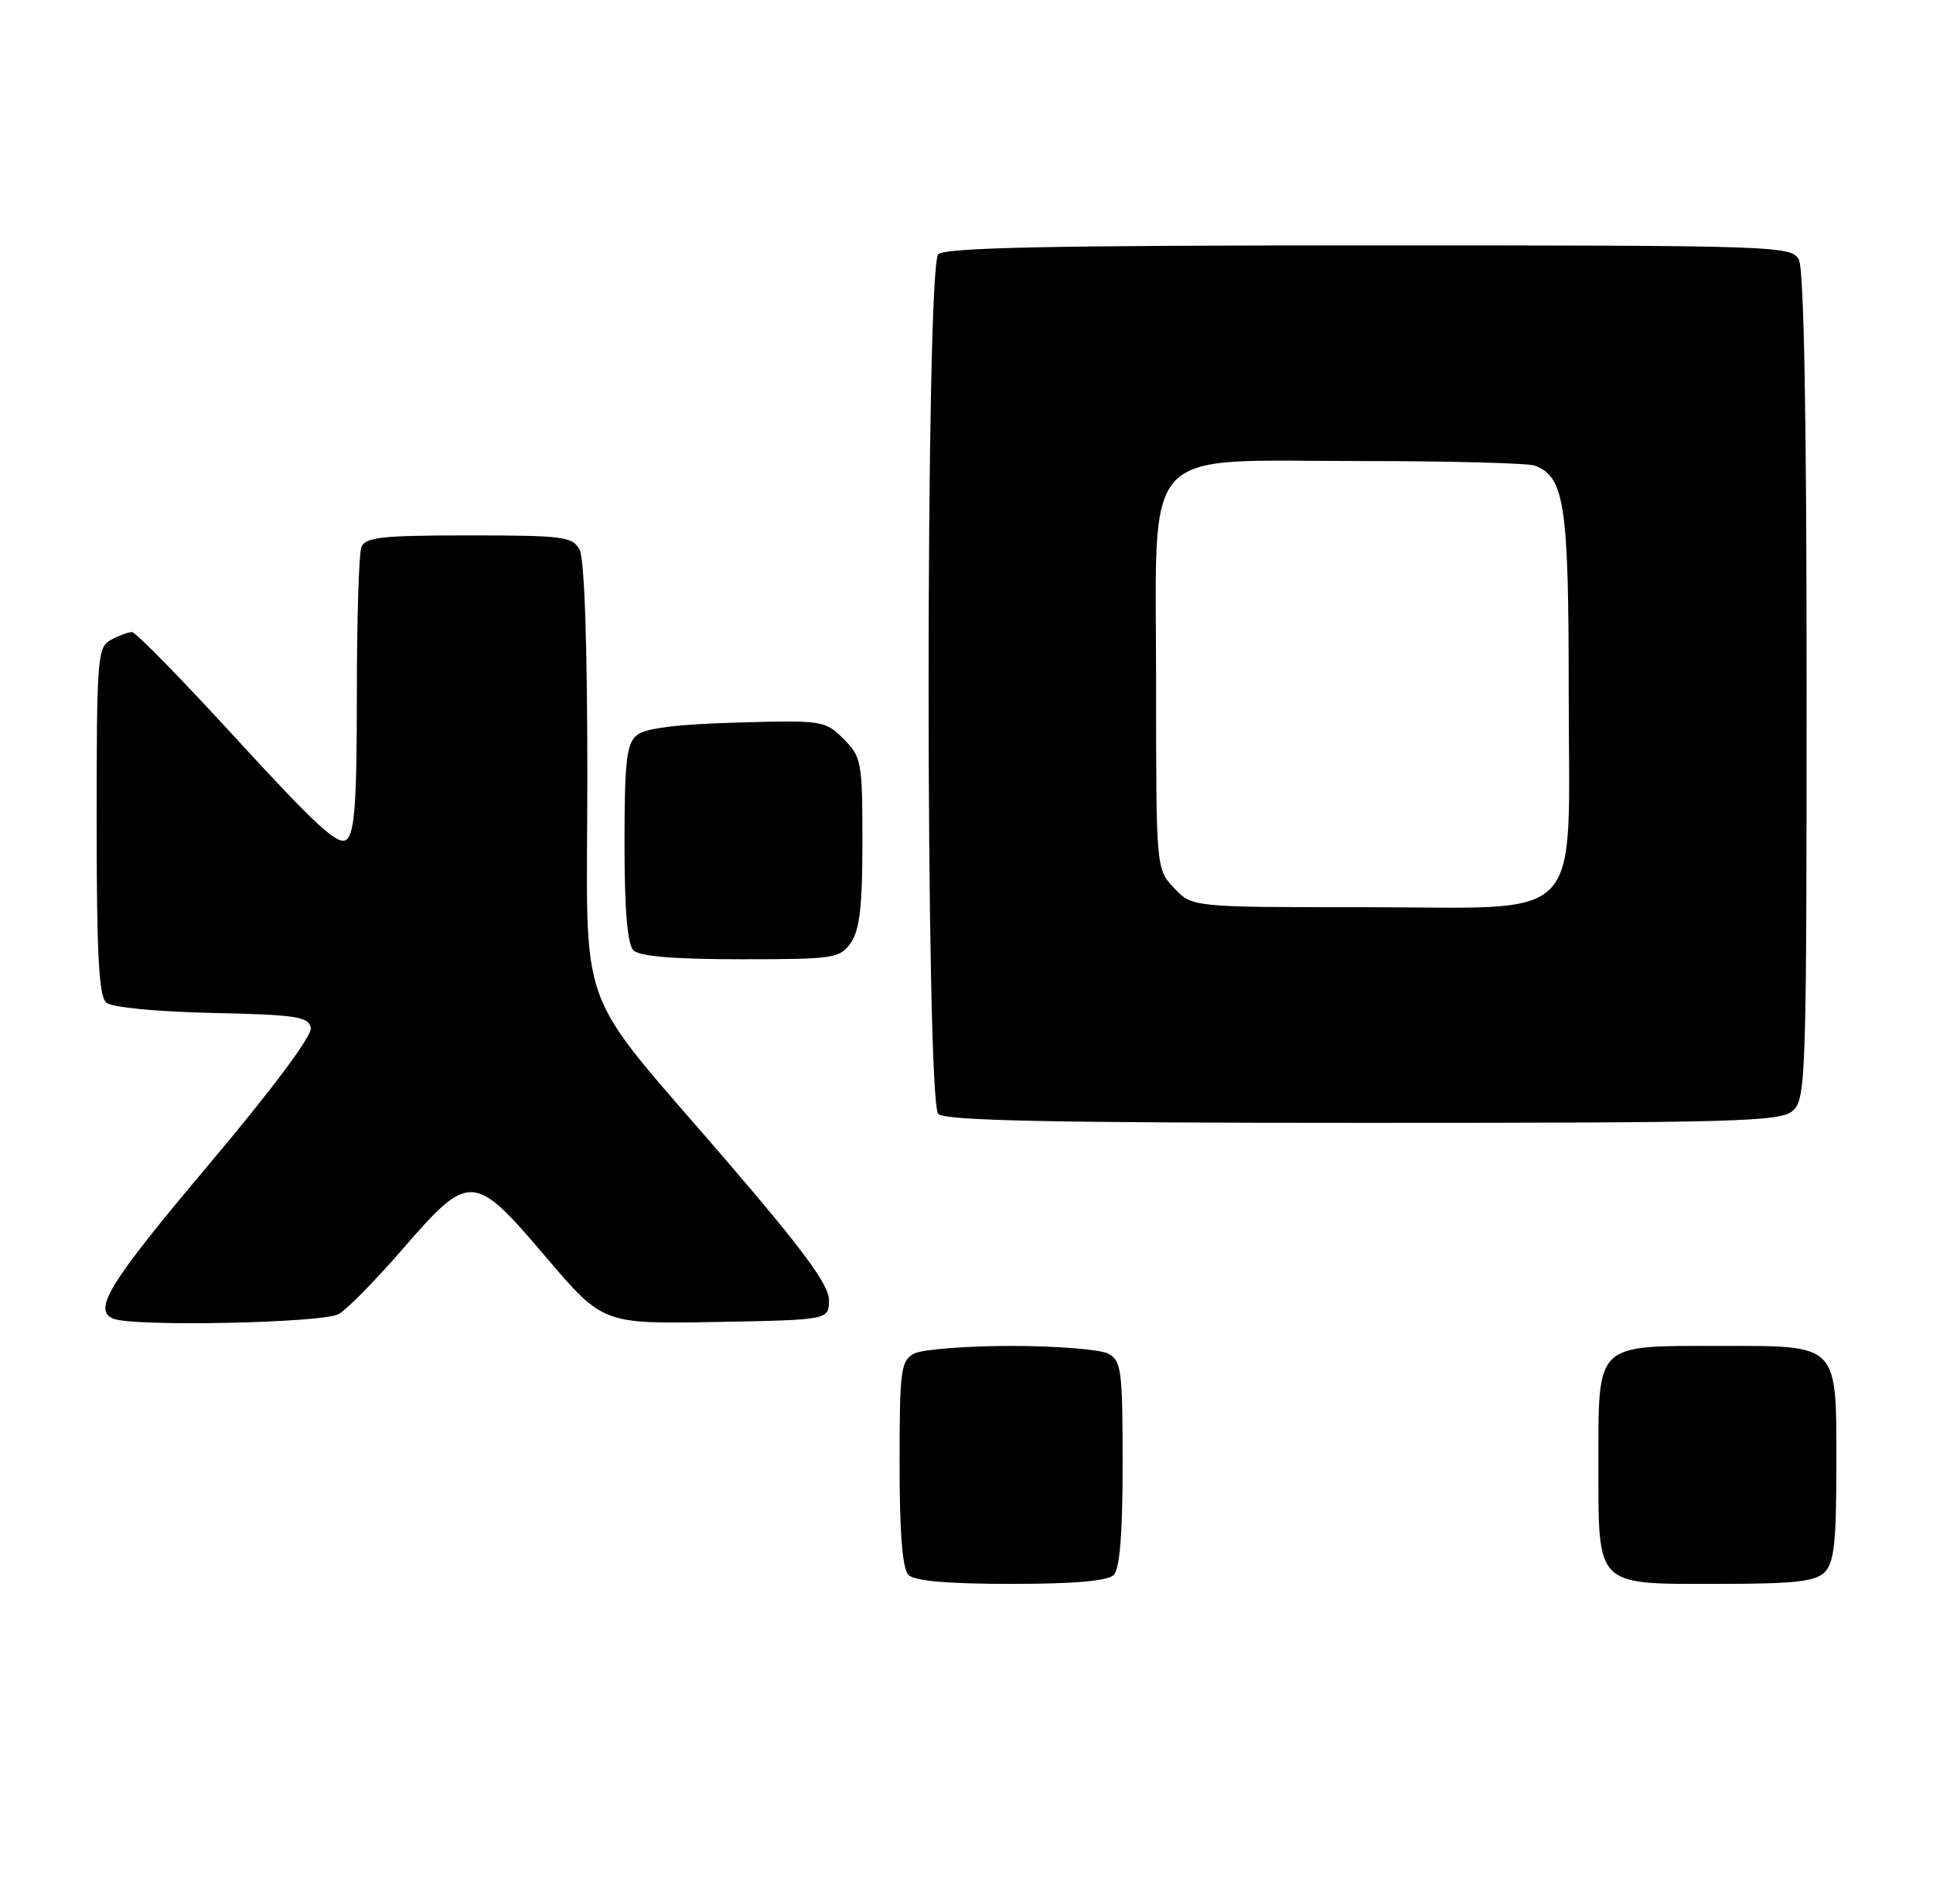 <?xml version="1.0" encoding="UTF-8" standalone="no"?>
<!DOCTYPE svg PUBLIC "-//W3C//DTD SVG 1.1//EN" "http://www.w3.org/Graphics/SVG/1.1/DTD/svg11.dtd" >
<svg xmlns="http://www.w3.org/2000/svg" xmlns:xlink="http://www.w3.org/1999/xlink" version="1.1" viewBox="0 0 260 256">
 <g >
 <path fill="currentColor"
d=" M 149.80 211.80 C 150.62 210.98 151.00 206.21 151.00 196.84 C 151.00 184.25 150.83 182.98 149.07 182.04 C 148.00 181.47 142.12 181.00 136.00 181.00 C 129.88 181.00 124.00 181.47 122.93 182.04 C 121.17 182.98 121.00 184.25 121.00 196.84 C 121.00 206.21 121.38 210.98 122.20 211.80 C 123.01 212.61 127.53 213.00 136.00 213.00 C 144.47 213.00 148.99 212.61 149.80 211.80 Z  M 245.43 211.43 C 246.69 210.17 247.00 207.38 247.00 197.26 C 247.00 180.48 247.50 181.00 231.17 181.00 C 214.49 181.00 215.00 180.51 215.00 196.83 C 215.00 213.54 214.47 213.00 231.08 213.00 C 241.36 213.00 244.16 212.69 245.43 211.43 Z  M 45.57 176.71 C 46.71 176.05 50.56 172.12 54.13 168.00 C 63.15 157.59 63.71 157.62 73.37 168.98 C 81.09 178.05 81.09 178.05 96.29 177.78 C 111.50 177.50 111.50 177.50 111.50 174.82 C 111.50 172.82 108.07 168.14 98.00 156.42 C 76.90 131.85 79.00 137.62 79.00 104.28 C 79.00 86.61 78.61 75.14 77.96 73.93 C 77.02 72.16 75.75 72.00 63.07 72.00 C 51.36 72.00 49.12 72.24 48.61 73.58 C 48.27 74.45 48.00 83.40 48.00 93.46 C 48.00 107.76 47.70 112.00 46.63 112.90 C 45.53 113.81 42.60 111.14 31.95 99.52 C 24.63 91.53 18.25 85.00 17.76 85.00 C 17.27 85.00 16.00 85.47 14.93 86.04 C 13.11 87.01 13.00 88.36 13.00 110.41 C 13.00 128.48 13.30 134.00 14.31 134.85 C 15.07 135.47 21.12 136.06 28.55 136.22 C 39.84 136.46 41.52 136.72 41.80 138.22 C 42.01 139.27 36.66 146.44 28.07 156.63 C 14.68 172.52 12.41 176.19 15.25 177.34 C 17.98 178.44 43.52 177.92 45.57 176.71 Z  M 241.17 149.35 C 242.90 147.78 243.00 144.69 243.00 92.28 C 243.00 56.00 242.64 36.20 241.96 34.93 C 240.96 33.06 239.26 33.00 184.16 33.00 C 141.35 33.00 127.11 33.29 126.20 34.20 C 124.47 35.93 124.47 148.07 126.20 149.80 C 127.10 150.70 141.17 151.00 183.37 151.00 C 234.05 151.00 239.52 150.84 241.17 149.35 Z  M 114.44 126.78 C 115.63 125.08 116.00 121.86 116.00 113.23 C 116.00 102.44 115.88 101.79 113.46 99.37 C 110.99 96.90 110.63 96.84 99.11 97.17 C 90.99 97.40 86.79 97.93 85.65 98.87 C 84.27 100.02 84.00 102.40 84.00 113.42 C 84.00 122.34 84.39 126.99 85.20 127.80 C 86.01 128.61 90.68 129.00 99.64 129.00 C 112.19 129.00 112.97 128.88 114.44 126.78 Z  M 157.92 119.42 C 155.50 116.84 155.50 116.84 155.50 91.83 C 155.50 59.31 153.03 62.00 182.97 62.00 C 195.00 62.00 205.56 62.28 206.46 62.62 C 210.44 64.15 211.00 67.87 211.00 92.82 C 211.00 124.91 213.73 122.00 183.60 122.00 C 160.35 122.00 160.35 122.00 157.92 119.42 Z "/>
</g>
</svg>